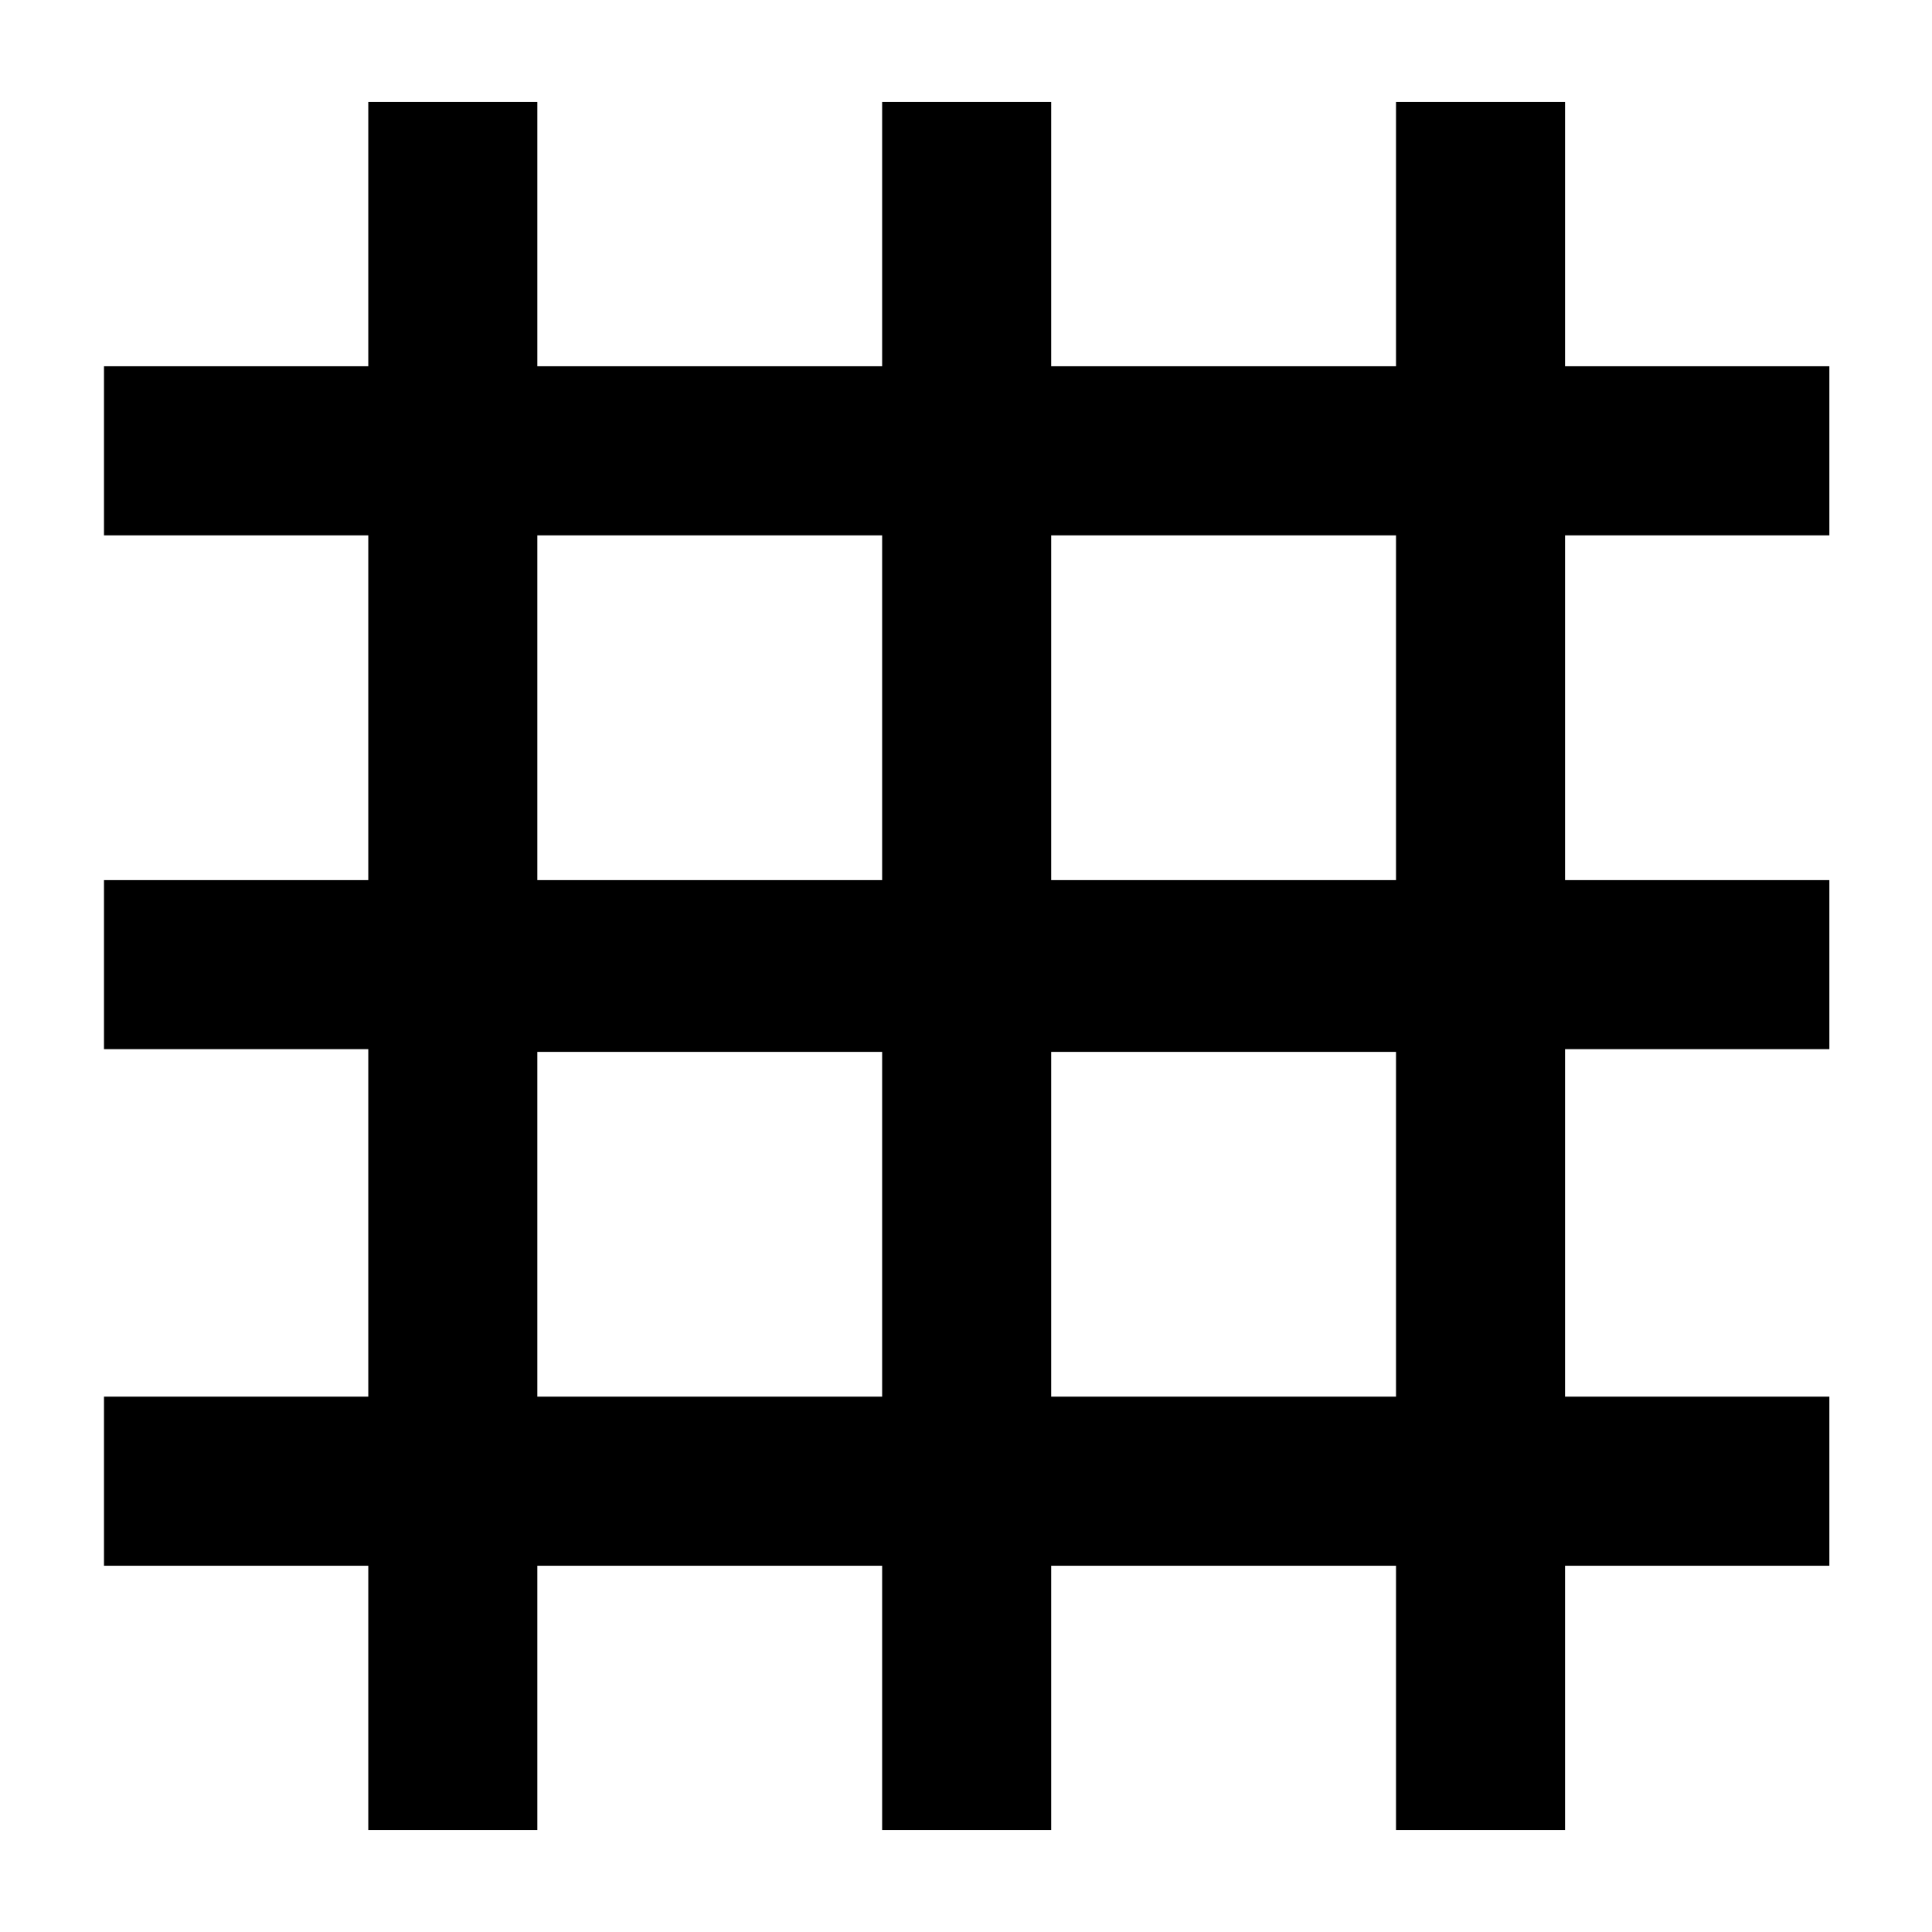 <svg xmlns="http://www.w3.org/2000/svg" height="40" viewBox="0 -960 960 960" width="40"><path d="M183-50.67V-182H51.67v-84H183v-172.67H51.67v-84H183V-694H51.67v-84H183v-131.33h84V-778h171.33v-131.33h84V-778h171.34v-131.33h84V-778H909v84H777.67v171.33H909v84H777.67V-266H909v84H777.67v131.33h-84V-182H522.33v131.33h-84V-182H267v131.33h-84ZM267-266h171.33v-171.33H267V-266Zm255.33 0h171.34v-171.33H522.33V-266ZM267-522.67h171.33V-694H267v171.33Zm255.33 0h171.34V-694H522.33v171.33Z"/></svg>